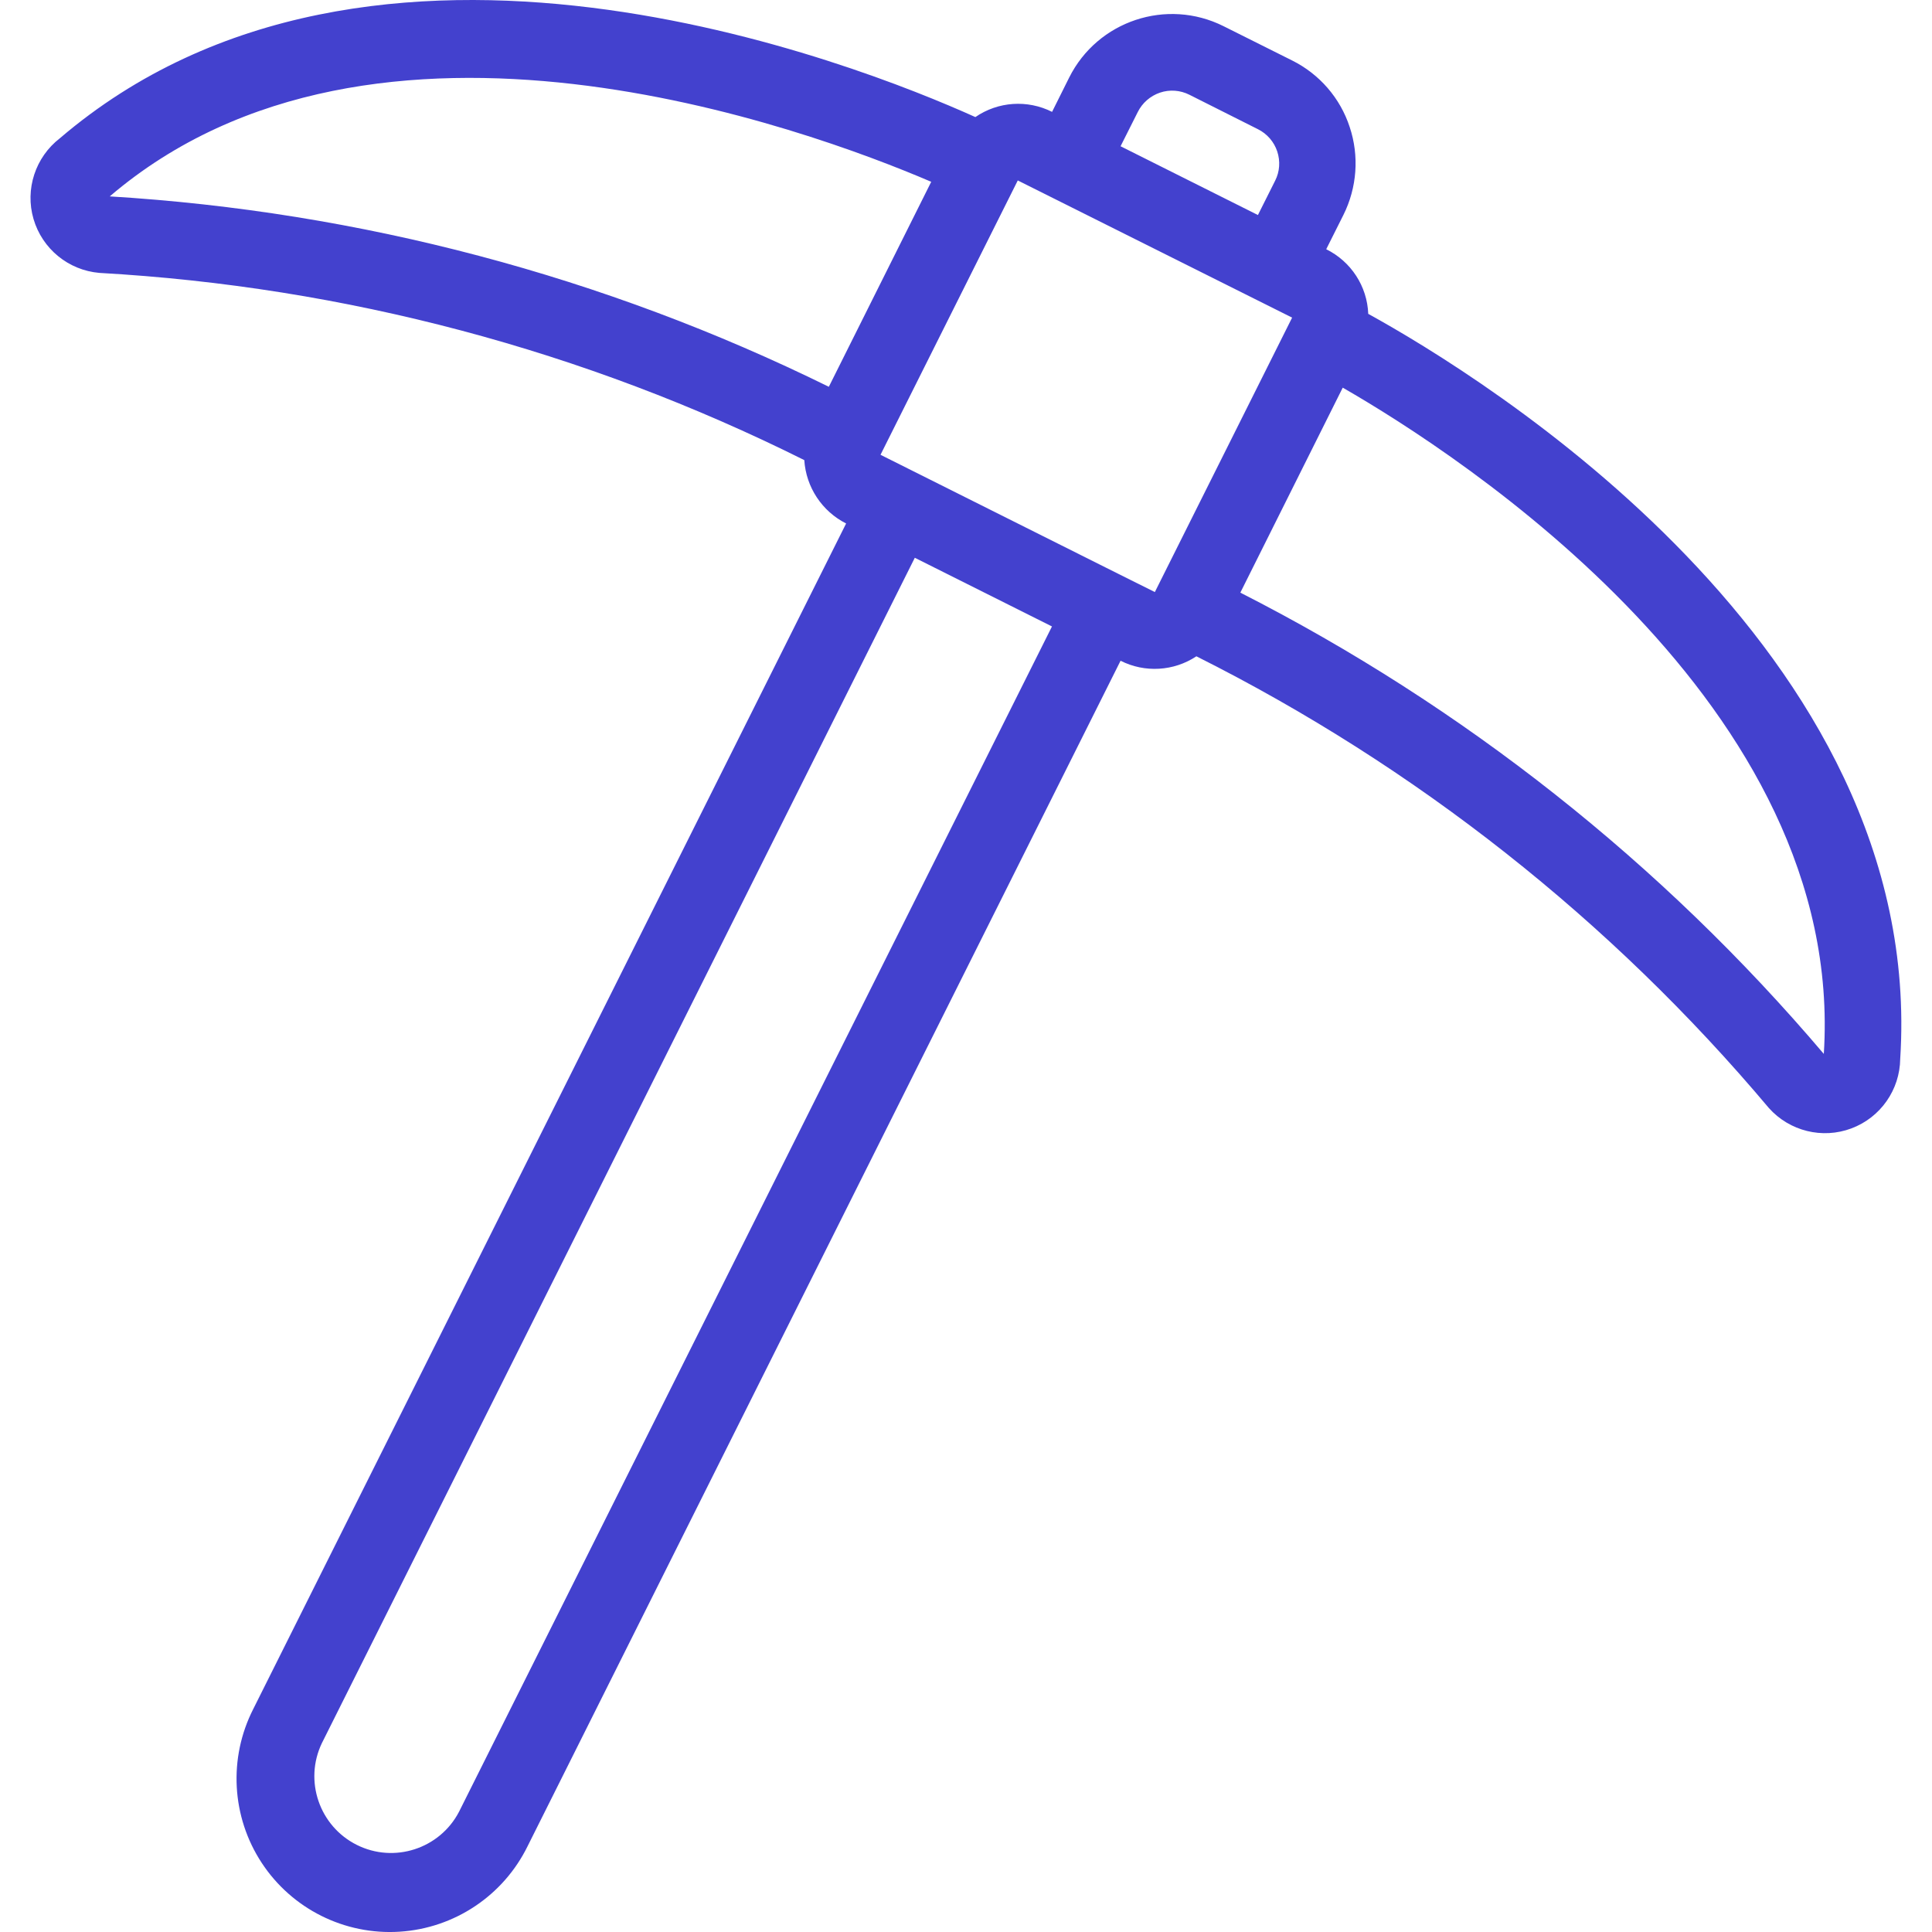 <?xml version="1.0" encoding="utf-8"?>
<!-- Generator: Adobe Illustrator 26.0.1, SVG Export Plug-In . SVG Version: 6.00 Build 0)  -->
<svg version="1.1" id="레이어_1" xmlns="http://www.w3.org/2000/svg" xmlns:xlink="http://www.w3.org/1999/xlink" x="0px"
	 y="0px" viewBox="0 0 20 20" style="enable-background:new 0 0 20 20;" xml:space="preserve">
<style type="text/css">
	.st0{fill:#4341CE;}
</style>
<path class="st0" d="M13.376,0.626l-0.71-0.355c-0.588-0.294-1.304-0.056-1.598,0.532l-0.177,0.355
	c-0.255-0.128-0.559-0.108-0.794,0.054C8.885,0.666,3.859-1.337,0.62,1.431C0.366,1.627,0.257,1.959,0.347,2.267
	s0.36,0.53,0.681,0.558C3.567,2.968,6.05,3.627,8.326,4.763c0.018,0.28,0.183,0.53,0.433,0.656L2.622,17.691
	c-0.259,0.508-0.226,1.116,0.087,1.593c0.313,0.477,0.858,0.749,1.427,0.713c0.569-0.036,1.075-0.374,1.326-0.886L11.6,6.84
	c0.251,0.127,0.551,0.109,0.785-0.046c2.273,1.14,4.29,2.731,5.927,4.677c0.214,0.239,0.554,0.323,0.854,0.21
	c0.301-0.113,0.501-0.399,0.505-0.72c0.272-4.251-4.343-7.071-5.507-7.712c-0.011-0.286-0.178-0.542-0.435-0.669l0.178-0.355
	c0.141-0.283,0.165-0.61,0.065-0.91C13.874,1.015,13.659,0.767,13.376,0.626L13.376,0.626z M11.778,1.16
	c0.047-0.095,0.13-0.167,0.23-0.201c0.1-0.034,0.21-0.026,0.305,0.022l0.71,0.357c0.094,0.047,0.166,0.13,0.199,0.23
	c0.033,0.1,0.026,0.209-0.022,0.303l-0.178,0.355l-1.422-0.712L11.778,1.16z M1.136,2.033c2.748-2.347,7.213-0.704,8.504-0.151
	l-1.06,2.122C6.255,2.859,3.724,2.19,1.136,2.033L1.136,2.033z M4.752,18.755c-0.2,0.384-0.672,0.537-1.059,0.343
	c-0.387-0.194-0.548-0.663-0.361-1.053L9.47,5.774l1.42,0.711L4.752,18.755z M11.955,6.129L11.6,5.952L9.115,4.708l1.421-2.84
	l2.84,1.42L11.955,6.129L11.955,6.129z M18.88,10.91c-1.677-1.976-3.73-3.599-6.04-4.775l1.06-2.122
	C15.119,4.714,19.112,7.297,18.88,10.91L18.88,10.91z M18.88,10.91"/>
</svg>

